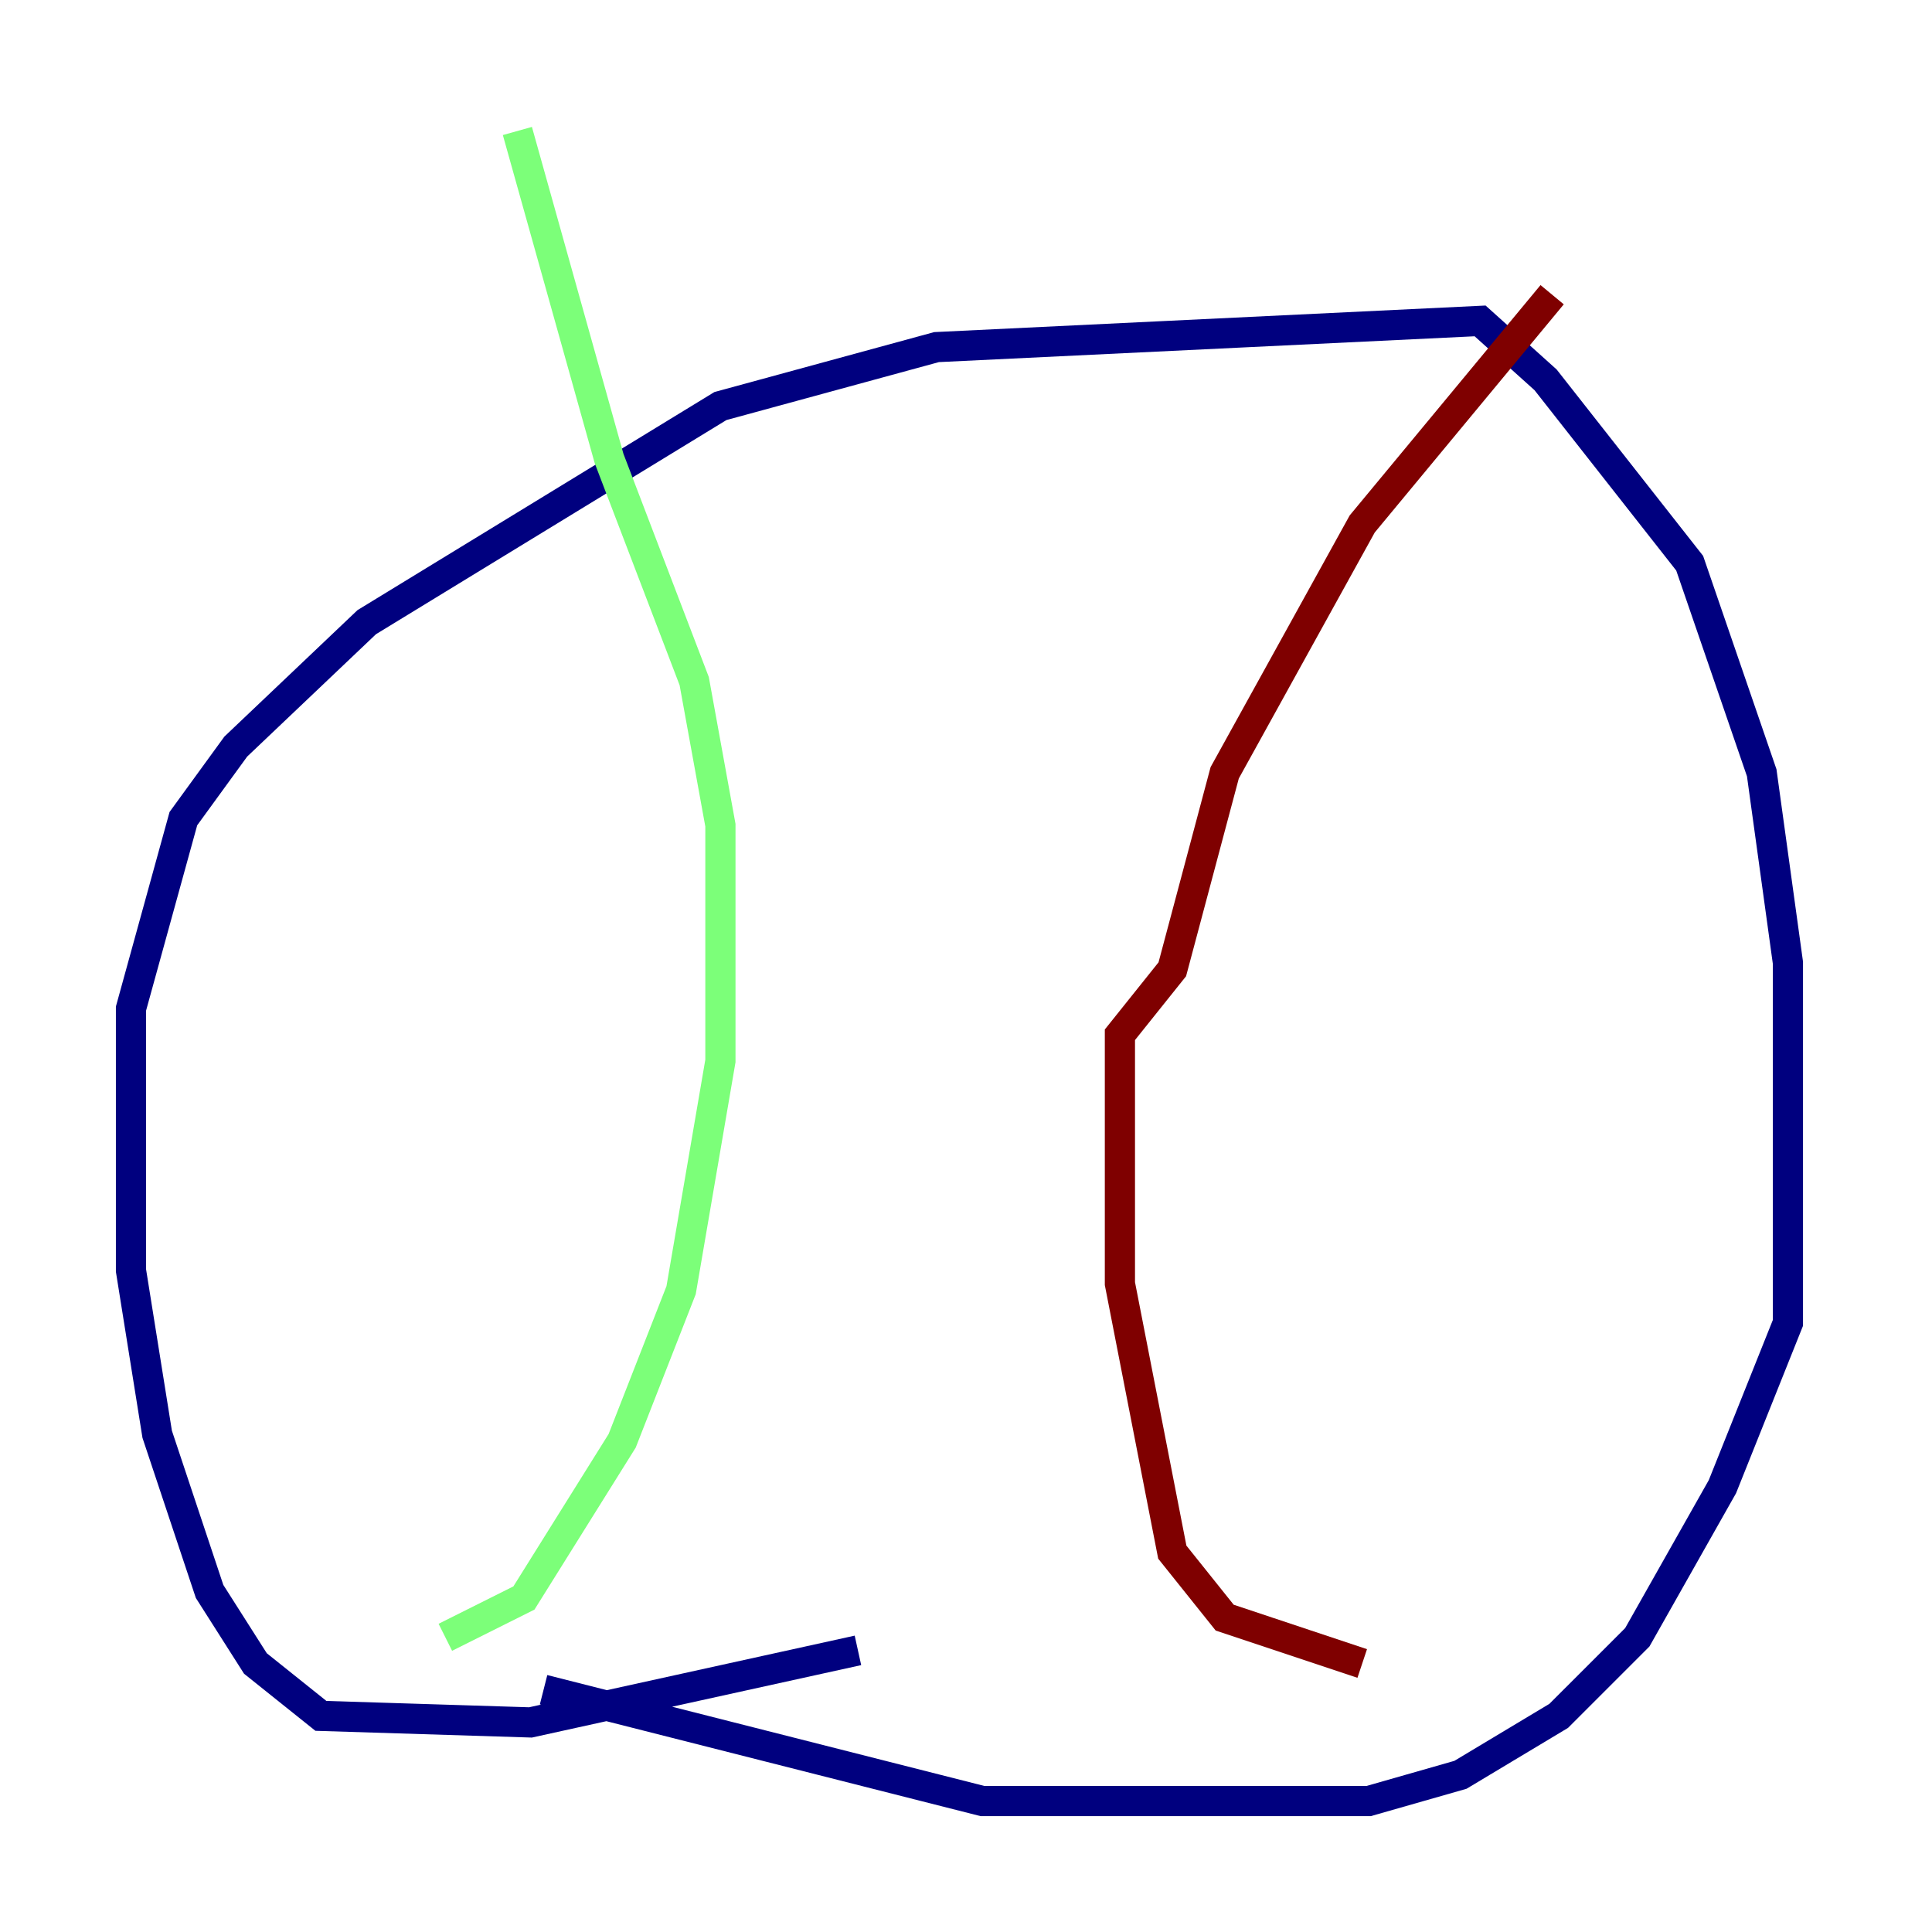 <?xml version="1.0" encoding="utf-8" ?>
<svg baseProfile="tiny" height="128" version="1.2" viewBox="0,0,128,128" width="128" xmlns="http://www.w3.org/2000/svg" xmlns:ev="http://www.w3.org/2001/xml-events" xmlns:xlink="http://www.w3.org/1999/xlink"><defs /><polyline fill="none" points="56.841,109.342 35.146,114.115 21.261,113.681 16.922,110.21 13.885,105.437 10.414,95.024 8.678,84.176 8.678,66.82 12.149,54.237 15.62,49.464 24.298,41.22 47.729,26.902 62.047,22.997 98.061,21.261 102.4,25.166 111.946,37.315 116.719,51.2 118.454,63.783 118.454,87.647 114.115,98.495 108.475,108.475 103.268,113.681 96.759,117.586 90.685,119.322 65.085,119.322 36.014,111.946" stroke="#00007f" stroke-width="2" /><polyline fill="none" points="29.505,108.475 34.712,105.871 41.22,95.458 45.125,85.478 47.729,70.291 47.729,54.671 45.993,45.125 40.352,30.373 34.278,8.678" stroke="#7cff79" stroke-width="2" /><polyline fill="none" points="90.251,110.21 81.139,107.173 77.668,102.834 74.197,85.044 74.197,68.556 77.668,64.217 81.139,51.2 90.251,34.712 102.834,19.525" stroke="#7f0000" stroke-width="2" /></svg>